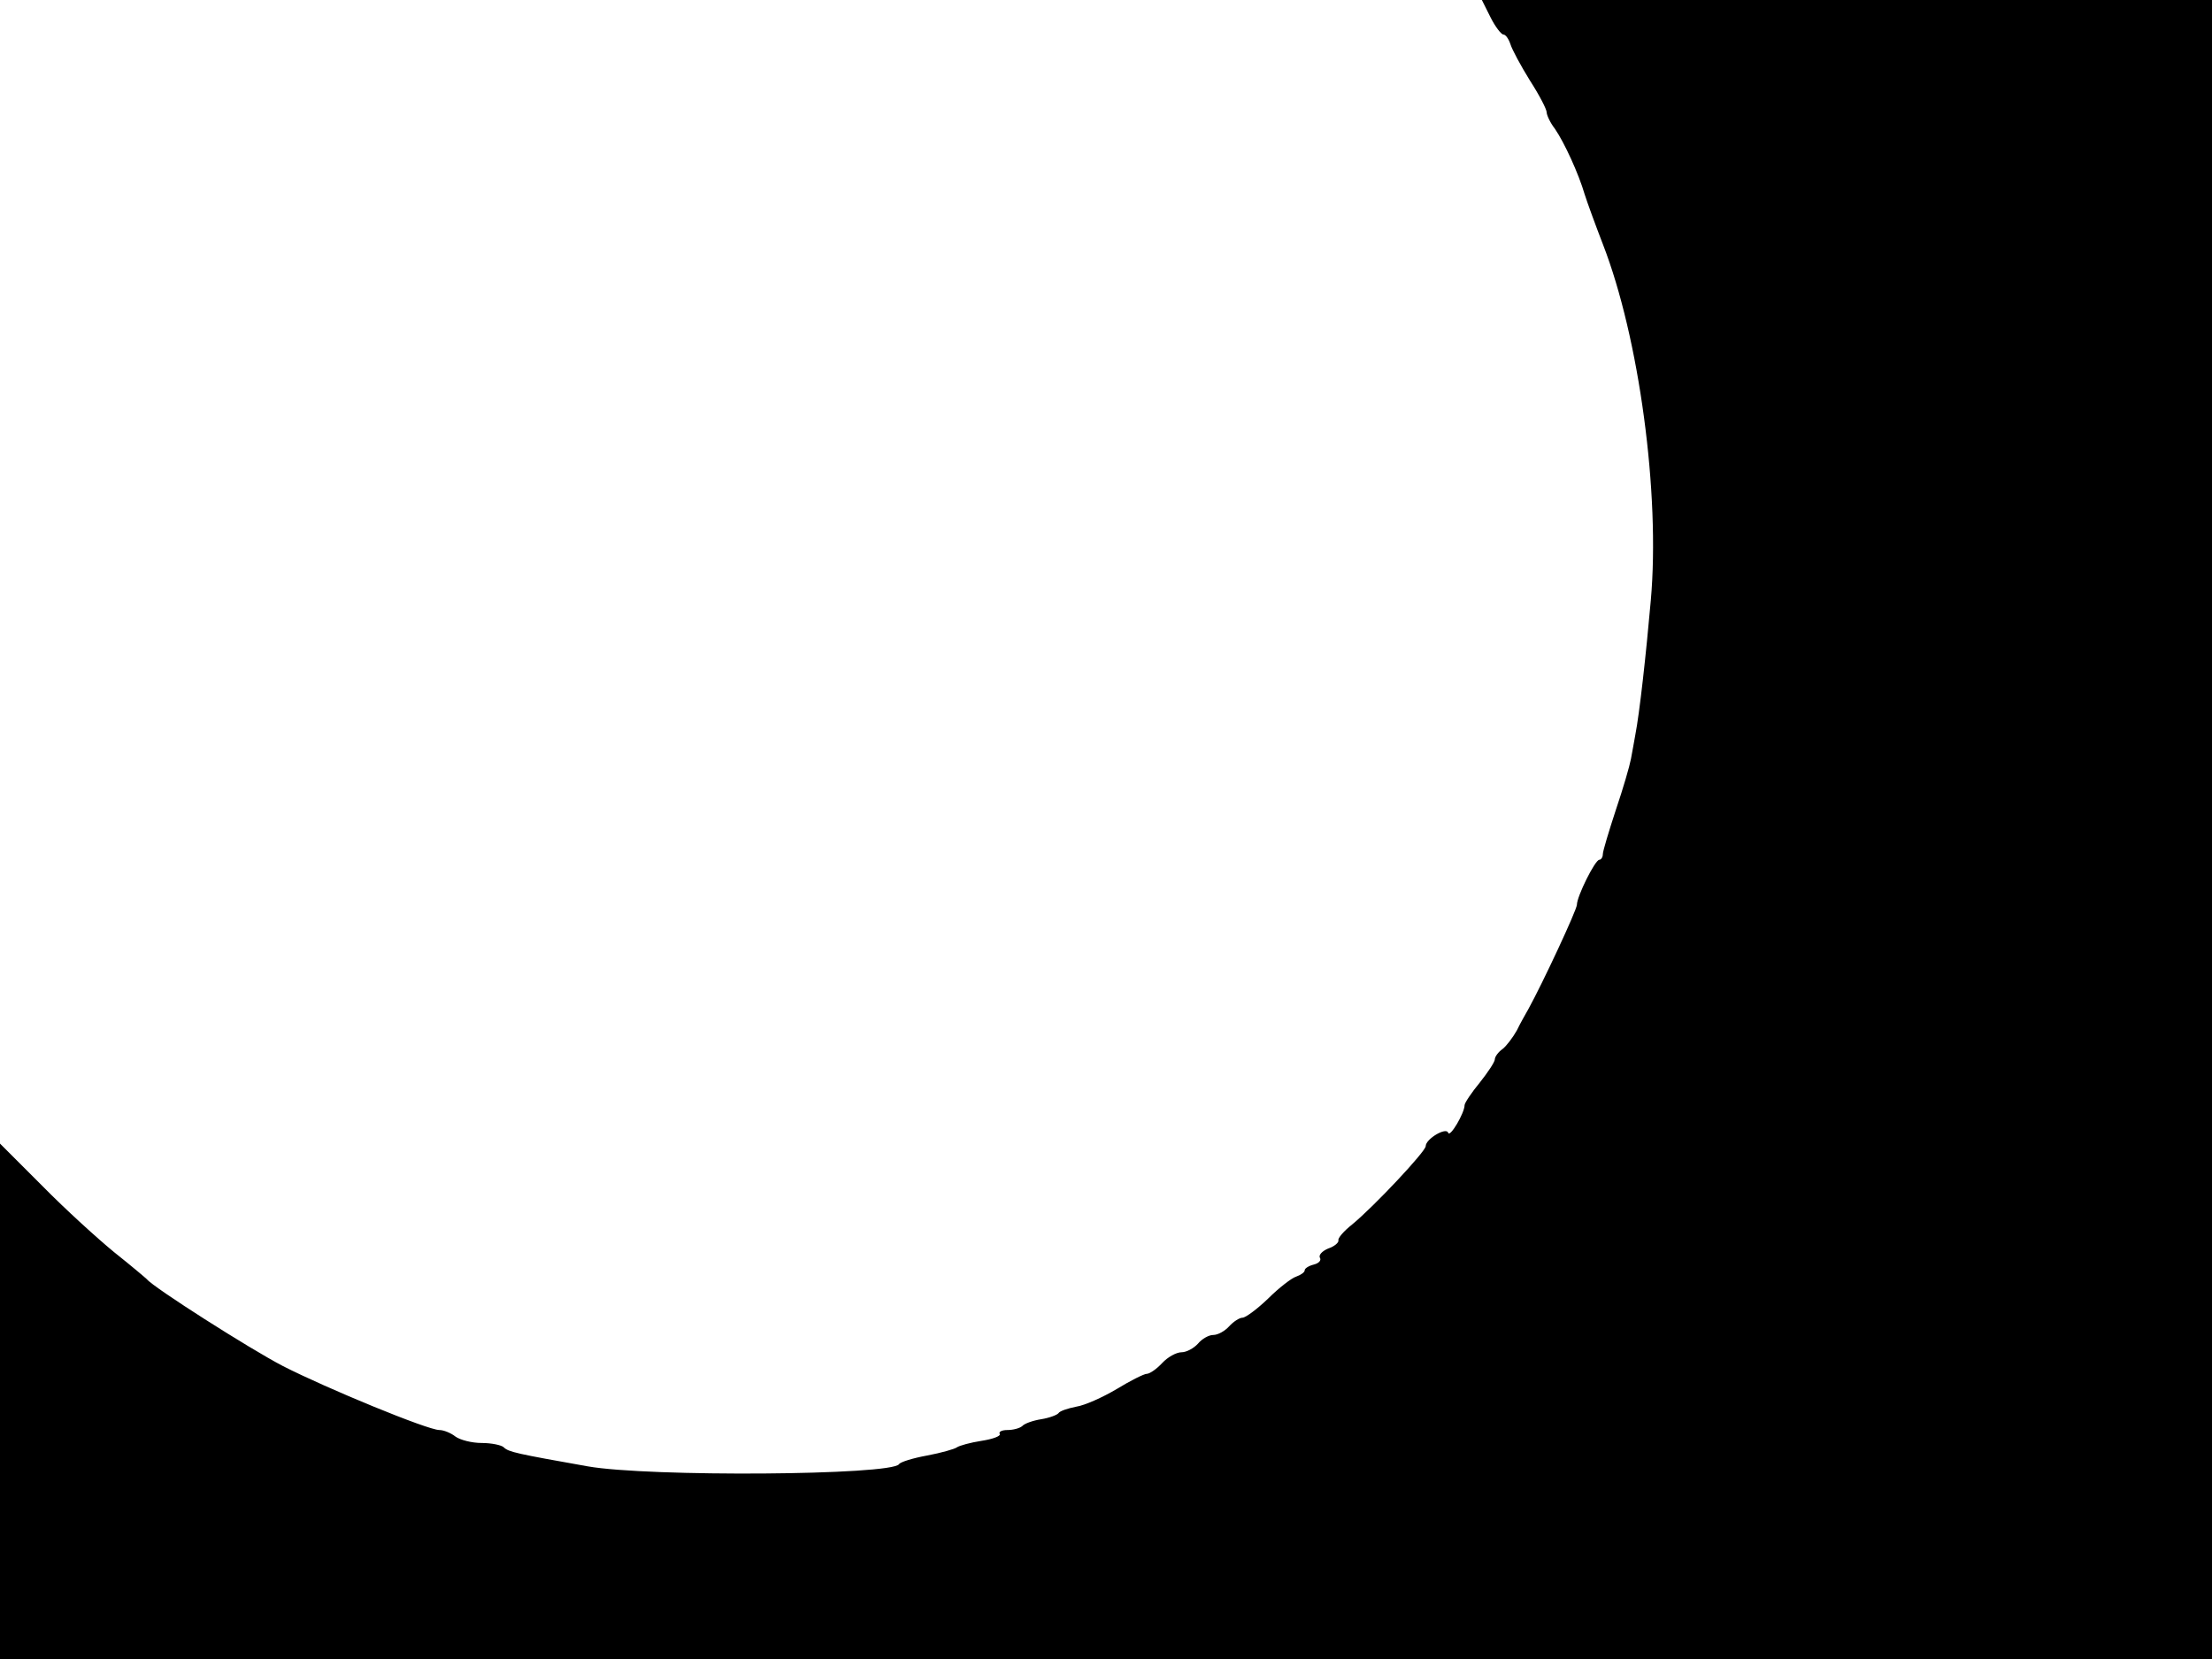 <svg xmlns="http://www.w3.org/2000/svg" width="682.667" height="512" version="1.0" viewBox="0 0 512 384"><path d="M345 4c1.1 2.2 2.5 4 3 4s1.2 1 1.6 2.2c.4 1.3 2.4 5 4.5 8.4 2.2 3.4 3.9 6.7 3.9 7.4 0 .6.8 2.4 1.9 3.8 2.2 3.2 5.5 10.4 6.9 15.2.6 1.9 2.5 7.1 4.2 11.5 8.4 21.6 13.3 57.8 11.1 82.5-1.1 12.5-2.6 26.1-3.6 31.2-.3 1.6-.7 4-1 5.5-.3 1.6-1.8 6.8-3.5 11.8-1.6 4.9-3 9.5-3 10.2s-.4 1.3-.8 1.3c-1 0-5.2 8.5-5.2 10.4 0 1.2-8 18.3-11.2 24.1-.6 1.1-1.9 3.3-2.7 5-.9 1.6-2.4 3.6-3.3 4.3-1 .7-1.8 1.8-1.8 2.4s-1.6 3-3.5 5.4c-1.9 2.3-3.5 4.7-3.5 5.2 0 1.8-3.4 7.6-3.8 6.4-.4-1.4-5.2 1.4-5.2 3.1 0 1.2-11.9 13.9-17 18.1-1.9 1.5-3.4 3.2-3.2 3.7.1.5-.9 1.4-2.4 1.9-1.4.6-2.2 1.5-1.9 2.1.4.6-.2 1.3-1.4 1.6s-2.1.9-2.1 1.3c0 .5-.9 1.1-2 1.5-1 .3-4 2.6-6.5 5.1-2.5 2.4-5.2 4.4-5.9 4.4s-2.1.9-3.1 2-2.6 2-3.7 2c-1 0-2.6.9-3.5 2-1 1.1-2.7 2-3.8 2-1.2 0-3.2 1.1-4.5 2.5s-2.9 2.5-3.6 2.5c-.6 0-3.8 1.6-6.9 3.5-3.2 1.9-7.4 3.8-9.4 4.1-2 .4-3.8 1-4.1 1.5-.3.4-2.1 1.1-4 1.4s-3.9 1-4.4 1.6c-.6.5-2.1.9-3.4.9s-2.1.4-1.8.9-1.6 1.2-4.2 1.6-5.1 1.1-5.7 1.5c-.5.4-3.7 1.3-6.9 1.9-3.3.6-6.2 1.5-6.5 2-1.7 2.6-58 3-72.1.5-16.3-2.9-18.3-3.3-19.4-4.4-.5-.5-2.8-1-5.1-1s-5-.7-6.1-1.5c-1-.8-2.7-1.5-3.7-1.5-2.7 0-26-9.6-36.2-14.8-7.7-4-30-18.2-31.5-20.1-.3-.3-3.6-3.1-7.5-6.2-3.8-3.1-11.4-10-16.7-15.4L0 264.7V384h512V0H343z"/></svg>